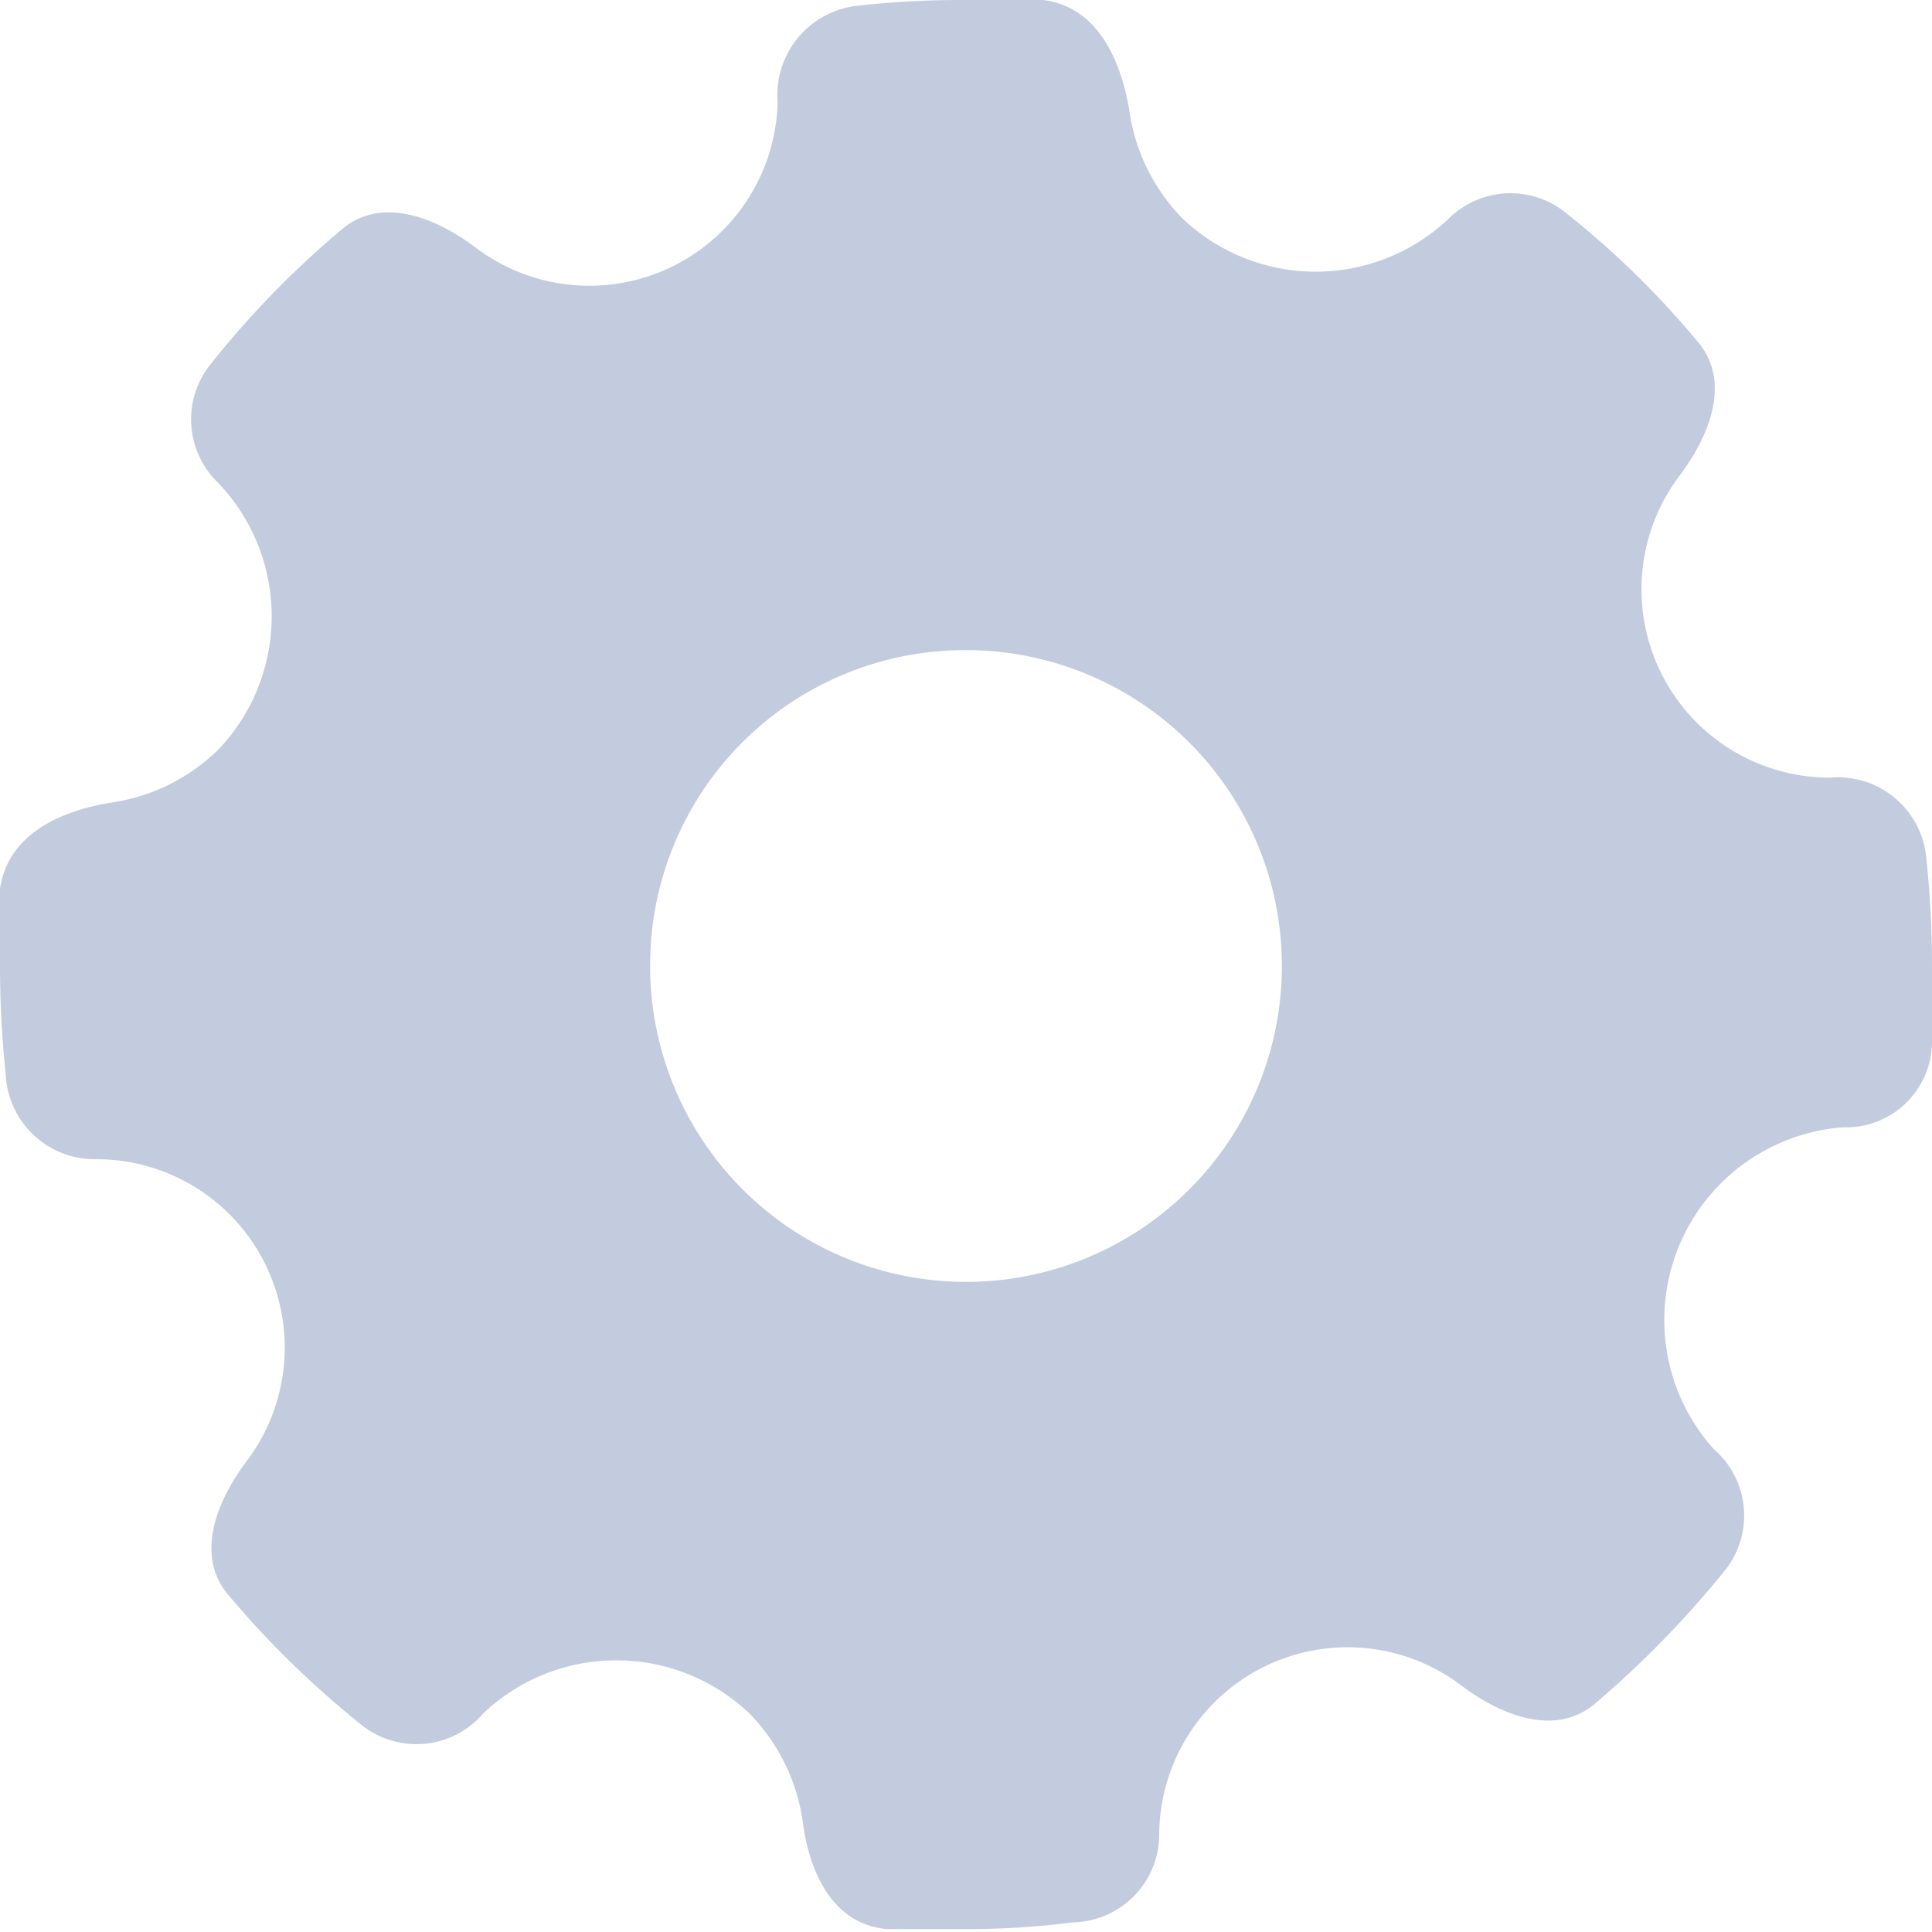 <svg xmlns="http://www.w3.org/2000/svg" viewBox="0 0 20 20"><defs><style>.cls-1{fill:#c3ccdf;}</style></defs><g id="Camada_2" data-name="Camada 2"><g id="svg5"><path id="icon_settings" class="cls-1" d="M9.93,0A9.55,9.55,0,0,0,8.87.06a.93.93,0,0,0-.82,1A1.95,1.95,0,0,1,4.92,2.56c-.44-.33-1-.53-1.4-.17A9.71,9.71,0,0,0,2.18,3.77.91.91,0,0,0,2.26,5a2,2,0,0,1,0,2.76,2,2,0,0,1-1.12.55C.6,8.4.08,8.65,0,9.2c0,.27,0,.53,0,.8a10.69,10.69,0,0,0,.06,1.13A.92.92,0,0,0,1,12a1.95,1.95,0,0,1,1.55,3.13c-.33.44-.53,1-.17,1.4a9.71,9.71,0,0,0,1.38,1.34A.91.91,0,0,0,5,17.74a2,2,0,0,1,2.76,0,2,2,0,0,1,.55,1.12c.07.54.32,1.06.87,1.11.27,0,.53,0,.8,0a8.57,8.57,0,0,0,1.13-.07A.91.91,0,0,0,12,19a1.95,1.95,0,0,1,3.13-1.55c.44.33,1,.53,1.4.17a10.27,10.27,0,0,0,1.34-1.38A.91.91,0,0,0,17.74,15a2,2,0,0,1,1.34-3.33A.89.89,0,0,0,20,10.8c0-.27,0-.53,0-.8a10.69,10.69,0,0,0-.06-1.13.92.92,0,0,0-1-.82,1.95,1.95,0,0,1-1.55-3.13c.33-.44.53-1,.17-1.4a9.2,9.2,0,0,0-1.38-1.34A.91.91,0,0,0,15,2.26a2,2,0,0,1-2.76,0,2,2,0,0,1-.55-1.12C11.6.6,11.35.07,10.8,0c-.27,0-.53,0-.8,0ZM10,6.73A3.27,3.27,0,1,1,6.73,10,3.26,3.26,0,0,1,10,6.73Z"/></g></g></svg>